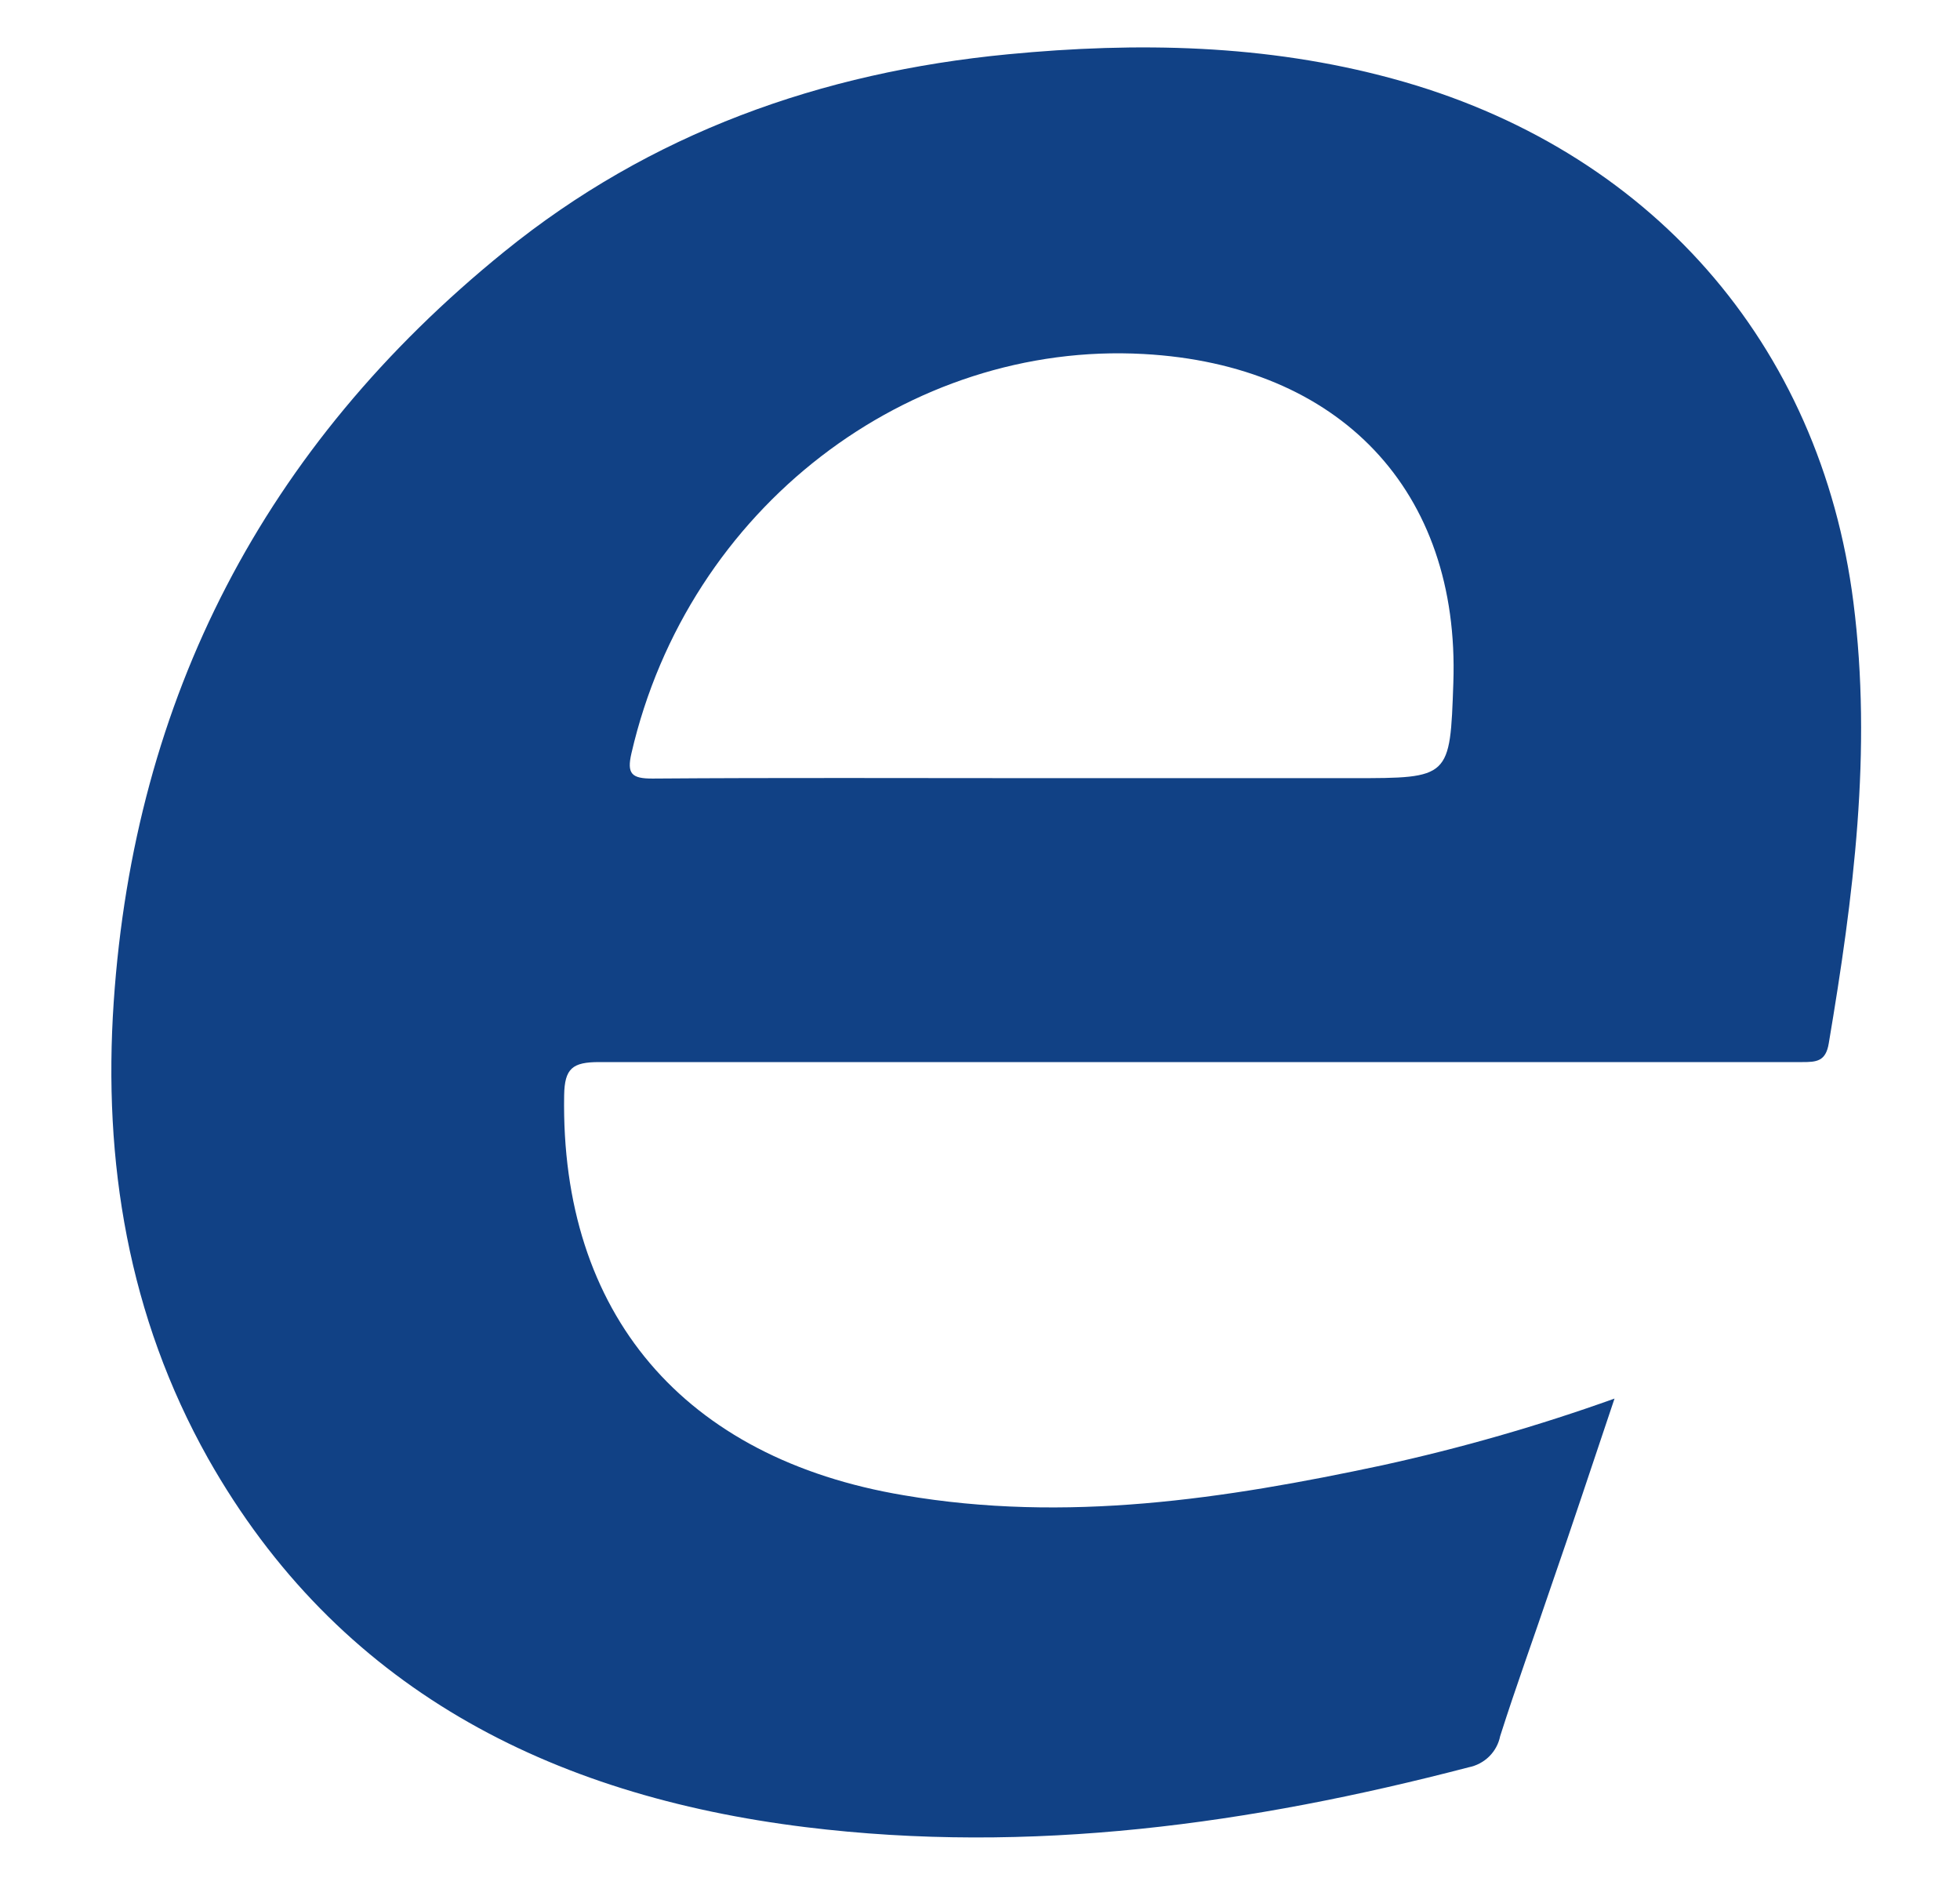 <svg width="26" height="25" viewBox="0 0 37 38" fill="none" xmlns="http://www.w3.org/2000/svg">
<path d="M31.294 28.196C30.835 29.559 30.433 30.779 30.009 31.999C29.671 33 29.309 33.993 28.988 35.002C28.957 35.157 28.88 35.299 28.767 35.411C28.653 35.523 28.509 35.599 28.351 35.63C23.962 36.775 19.516 37.394 14.983 36.836C9.82 36.2 5.551 34.032 2.935 29.402C1.326 26.536 0.815 23.414 1.033 20.198C1.449 14.078 4.057 9.005 8.905 5.076C11.851 2.687 15.287 1.458 19.068 1.094C21.676 0.844 24.269 0.892 26.813 1.584C31.994 2.987 35.448 6.927 36.111 12.143C36.492 15.141 36.111 18.086 35.614 21.033C35.554 21.401 35.365 21.412 35.078 21.412C33.687 21.412 32.292 21.412 30.901 21.412C24.208 21.412 17.514 21.412 10.821 21.412C10.281 21.412 10.124 21.541 10.115 22.082C10.04 26.491 12.53 29.402 16.962 30.145C20.238 30.706 23.425 30.221 26.607 29.542C28.198 29.194 29.764 28.744 31.294 28.196ZM19.59 15.688H26.016C27.978 15.688 27.978 15.688 28.044 13.77C28.179 9.886 25.749 7.353 21.799 7.137C17.074 6.876 12.619 10.222 11.472 15.186C11.377 15.598 11.472 15.699 11.902 15.696C14.458 15.677 17.008 15.688 19.59 15.688Z" fill="#114185"/>
</svg>
